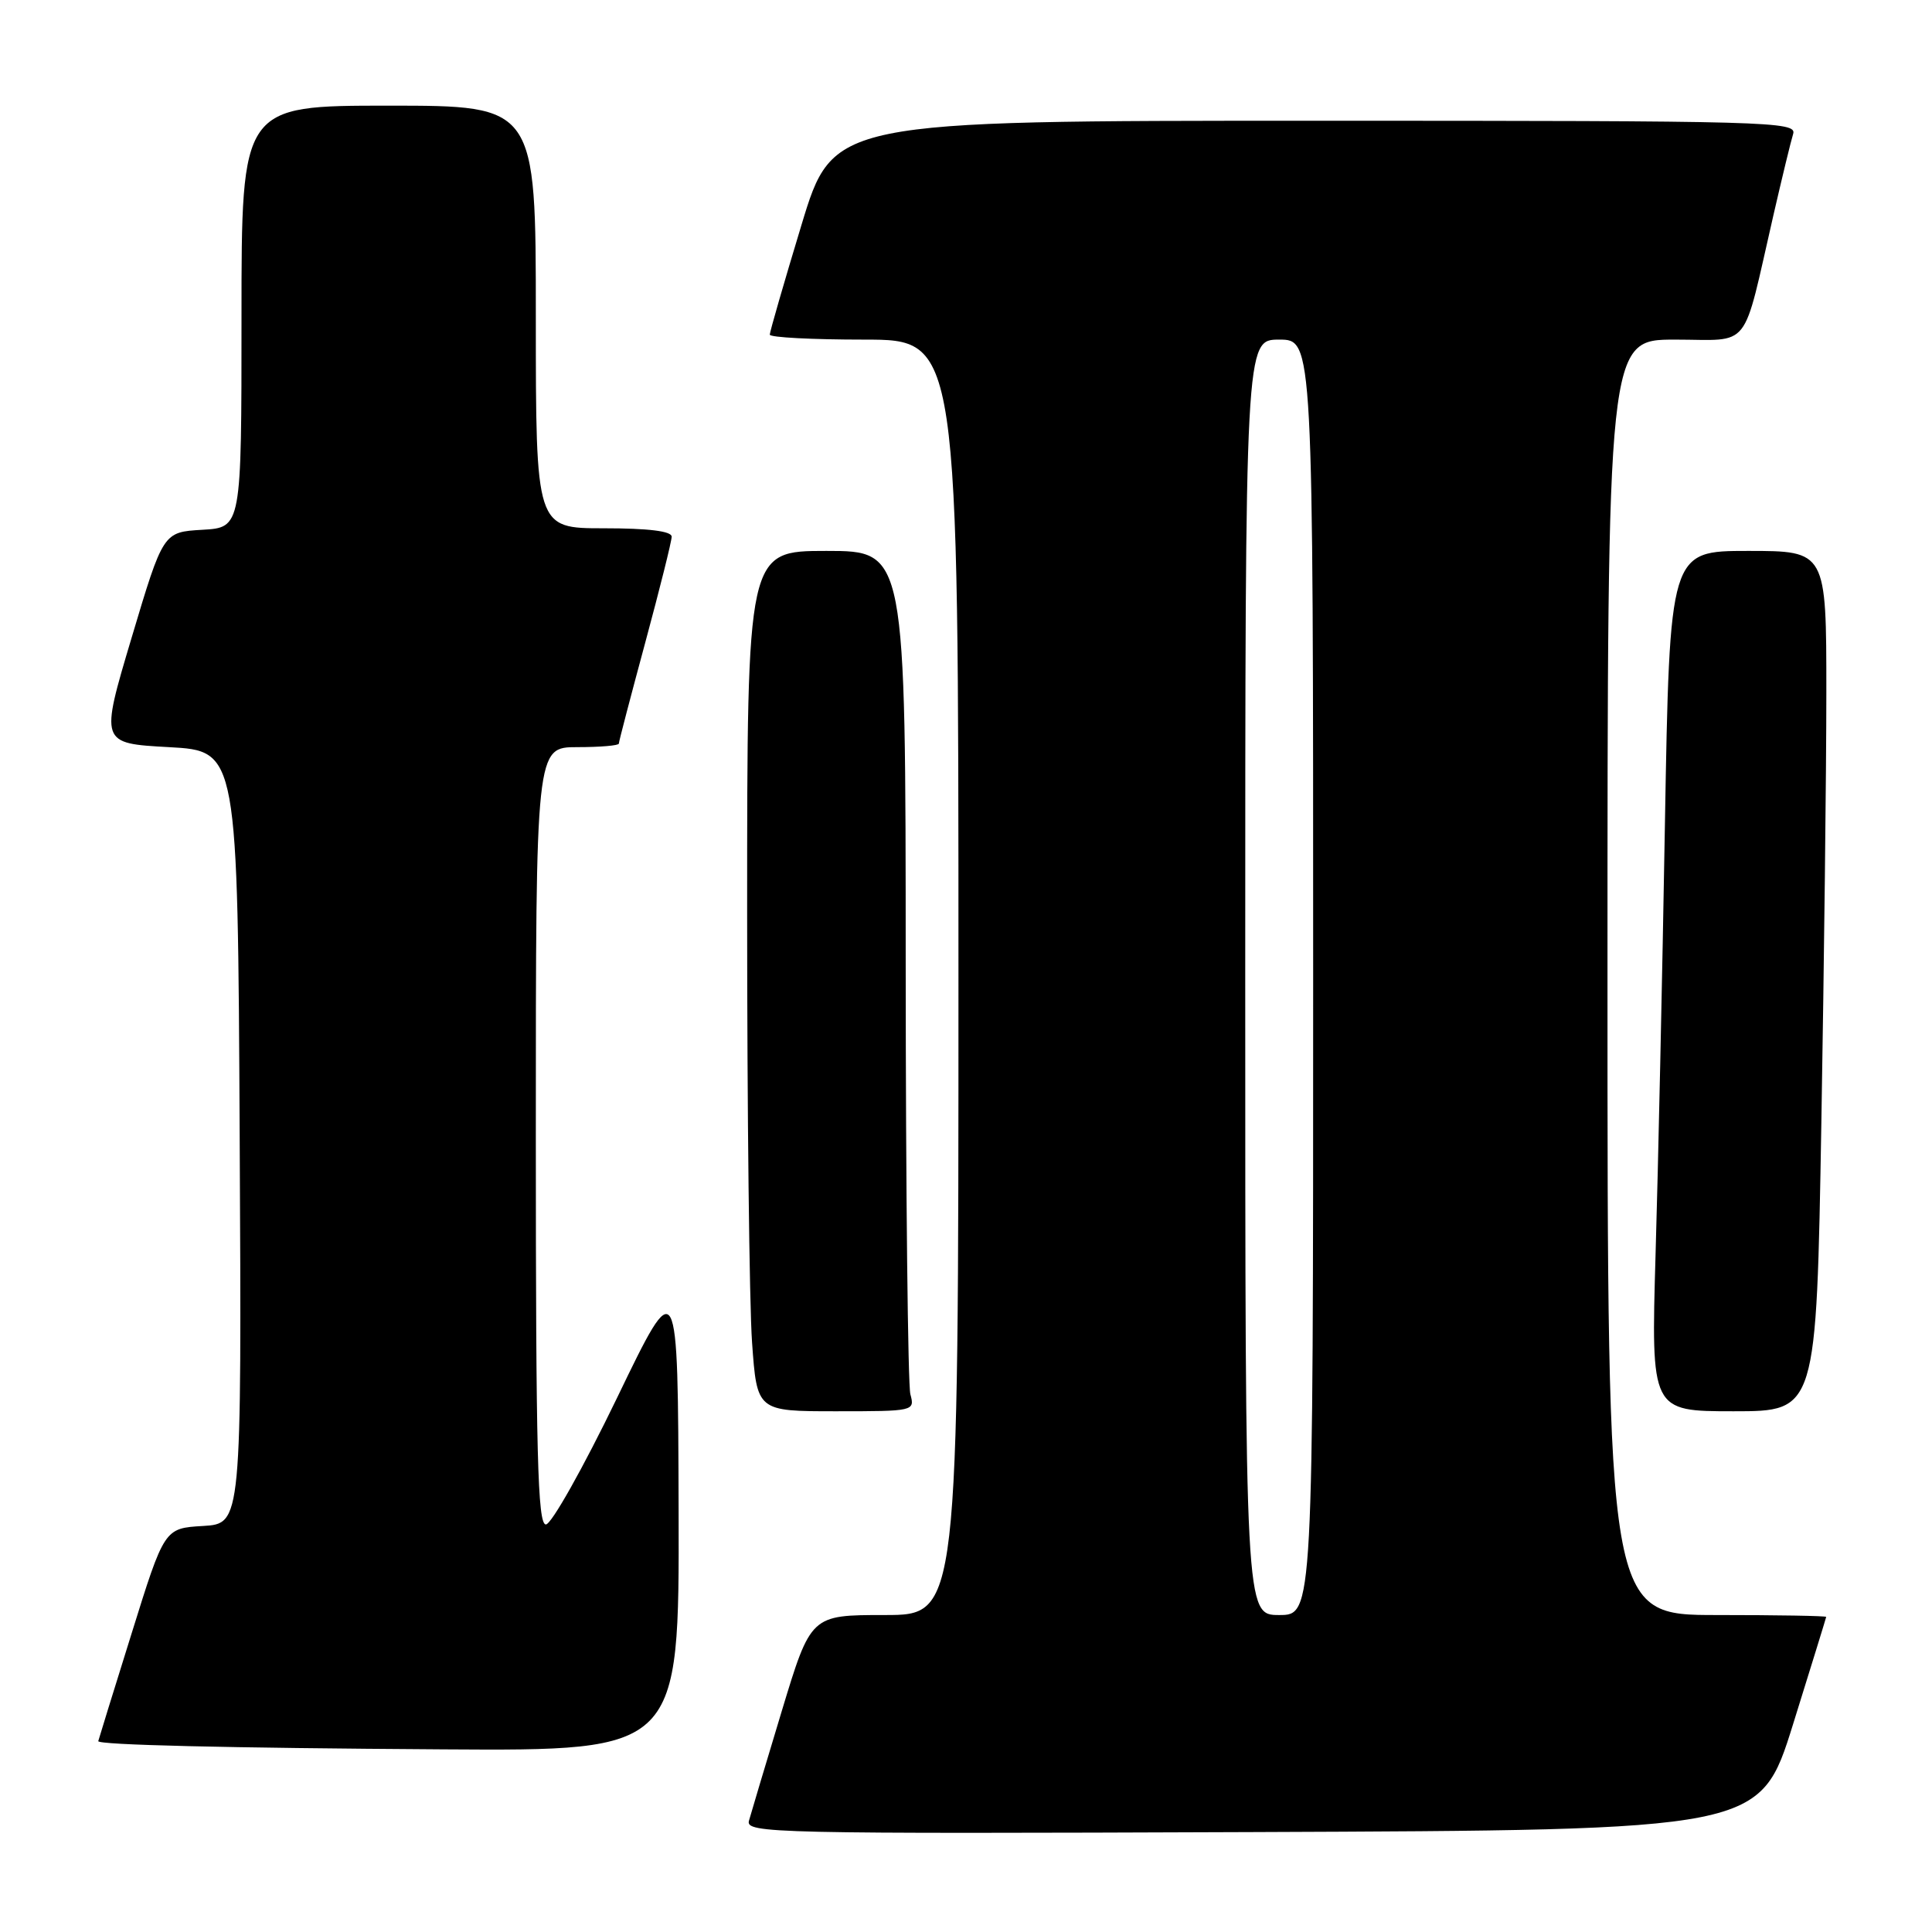 <?xml version="1.0" encoding="UTF-8" standalone="no"?>
<!DOCTYPE svg PUBLIC "-//W3C//DTD SVG 1.1//EN" "http://www.w3.org/Graphics/SVG/1.1/DTD/svg11.dtd" >
<svg xmlns="http://www.w3.org/2000/svg" xmlns:xlink="http://www.w3.org/1999/xlink" version="1.1" viewBox="0 0 256 256">
 <g >
 <path fill="currentColor"
d=" M 237.58 228.50 C 239.98 220.80 241.96 214.39 241.98 214.25 C 241.99 214.11 235.47 214.00 227.50 214.00 C 213.00 214.00 213.00 214.00 213.00 129.50 C 213.00 45.00 213.00 45.00 221.96 45.00 C 232.19 45.00 230.79 46.77 234.99 28.50 C 236.13 23.55 237.30 18.71 237.60 17.75 C 238.11 16.10 234.63 16.00 174.26 16.00 C 110.38 16.00 110.38 16.00 106.19 29.84 C 103.88 37.46 102.00 43.98 102.00 44.34 C 102.00 44.71 107.62 45.00 114.50 45.00 C 127.00 45.00 127.00 45.00 127.00 129.50 C 127.00 214.00 127.00 214.00 117.22 214.00 C 107.44 214.00 107.44 214.00 103.58 226.75 C 101.46 233.76 99.51 240.29 99.24 241.26 C 98.79 242.92 102.27 243.00 165.98 242.76 C 233.21 242.50 233.21 242.50 237.58 228.50 Z  M 89.92 200.25 C 89.83 168.50 89.83 168.50 81.75 185.25 C 77.29 194.47 73.06 202.00 72.33 202.00 C 71.24 202.00 71.00 192.70 71.00 150.50 C 71.00 99.00 71.00 99.00 76.50 99.00 C 79.53 99.00 82.00 98.79 82.00 98.53 C 82.00 98.27 83.58 92.24 85.50 85.14 C 87.42 78.03 89.00 71.72 89.00 71.11 C 89.00 70.38 85.93 70.00 80.00 70.00 C 71.00 70.00 71.00 70.00 71.00 42.00 C 71.00 14.00 71.00 14.00 51.50 14.00 C 32.00 14.00 32.00 14.00 32.00 41.95 C 32.00 69.90 32.00 69.90 26.81 70.20 C 21.62 70.50 21.62 70.50 17.44 84.50 C 13.26 98.50 13.26 98.50 22.38 99.00 C 31.50 99.50 31.50 99.50 31.76 150.70 C 32.02 201.89 32.02 201.89 26.90 202.20 C 21.78 202.50 21.78 202.50 17.42 216.50 C 15.01 224.20 13.04 230.59 13.02 230.71 C 12.97 231.21 29.89 231.62 58.75 231.80 C 90.00 232.00 90.00 232.00 89.92 200.25 Z  M 120.63 184.75 C 120.30 183.51 120.02 157.86 120.01 127.75 C 120.00 73.00 120.00 73.00 109.50 73.00 C 99.00 73.00 99.00 73.00 99.00 120.85 C 99.00 147.16 99.29 172.81 99.65 177.85 C 100.30 187.00 100.30 187.00 110.77 187.00 C 121.13 187.00 121.23 186.98 120.63 184.75 Z  M 241.34 148.75 C 241.70 127.71 242.00 102.06 242.00 91.75 C 242.00 73.00 242.00 73.00 231.62 73.00 C 221.24 73.00 221.24 73.00 220.61 109.25 C 220.27 129.19 219.71 154.84 219.37 166.25 C 218.77 187.00 218.77 187.00 229.72 187.00 C 240.68 187.00 240.68 187.00 241.34 148.75 Z  M 165.00 129.50 C 165.00 45.00 165.00 45.00 169.50 45.00 C 174.00 45.00 174.00 45.00 174.00 129.50 C 174.00 214.00 174.00 214.00 169.50 214.00 C 165.00 214.00 165.00 214.00 165.00 129.50 Z "/>
</g>
</svg>